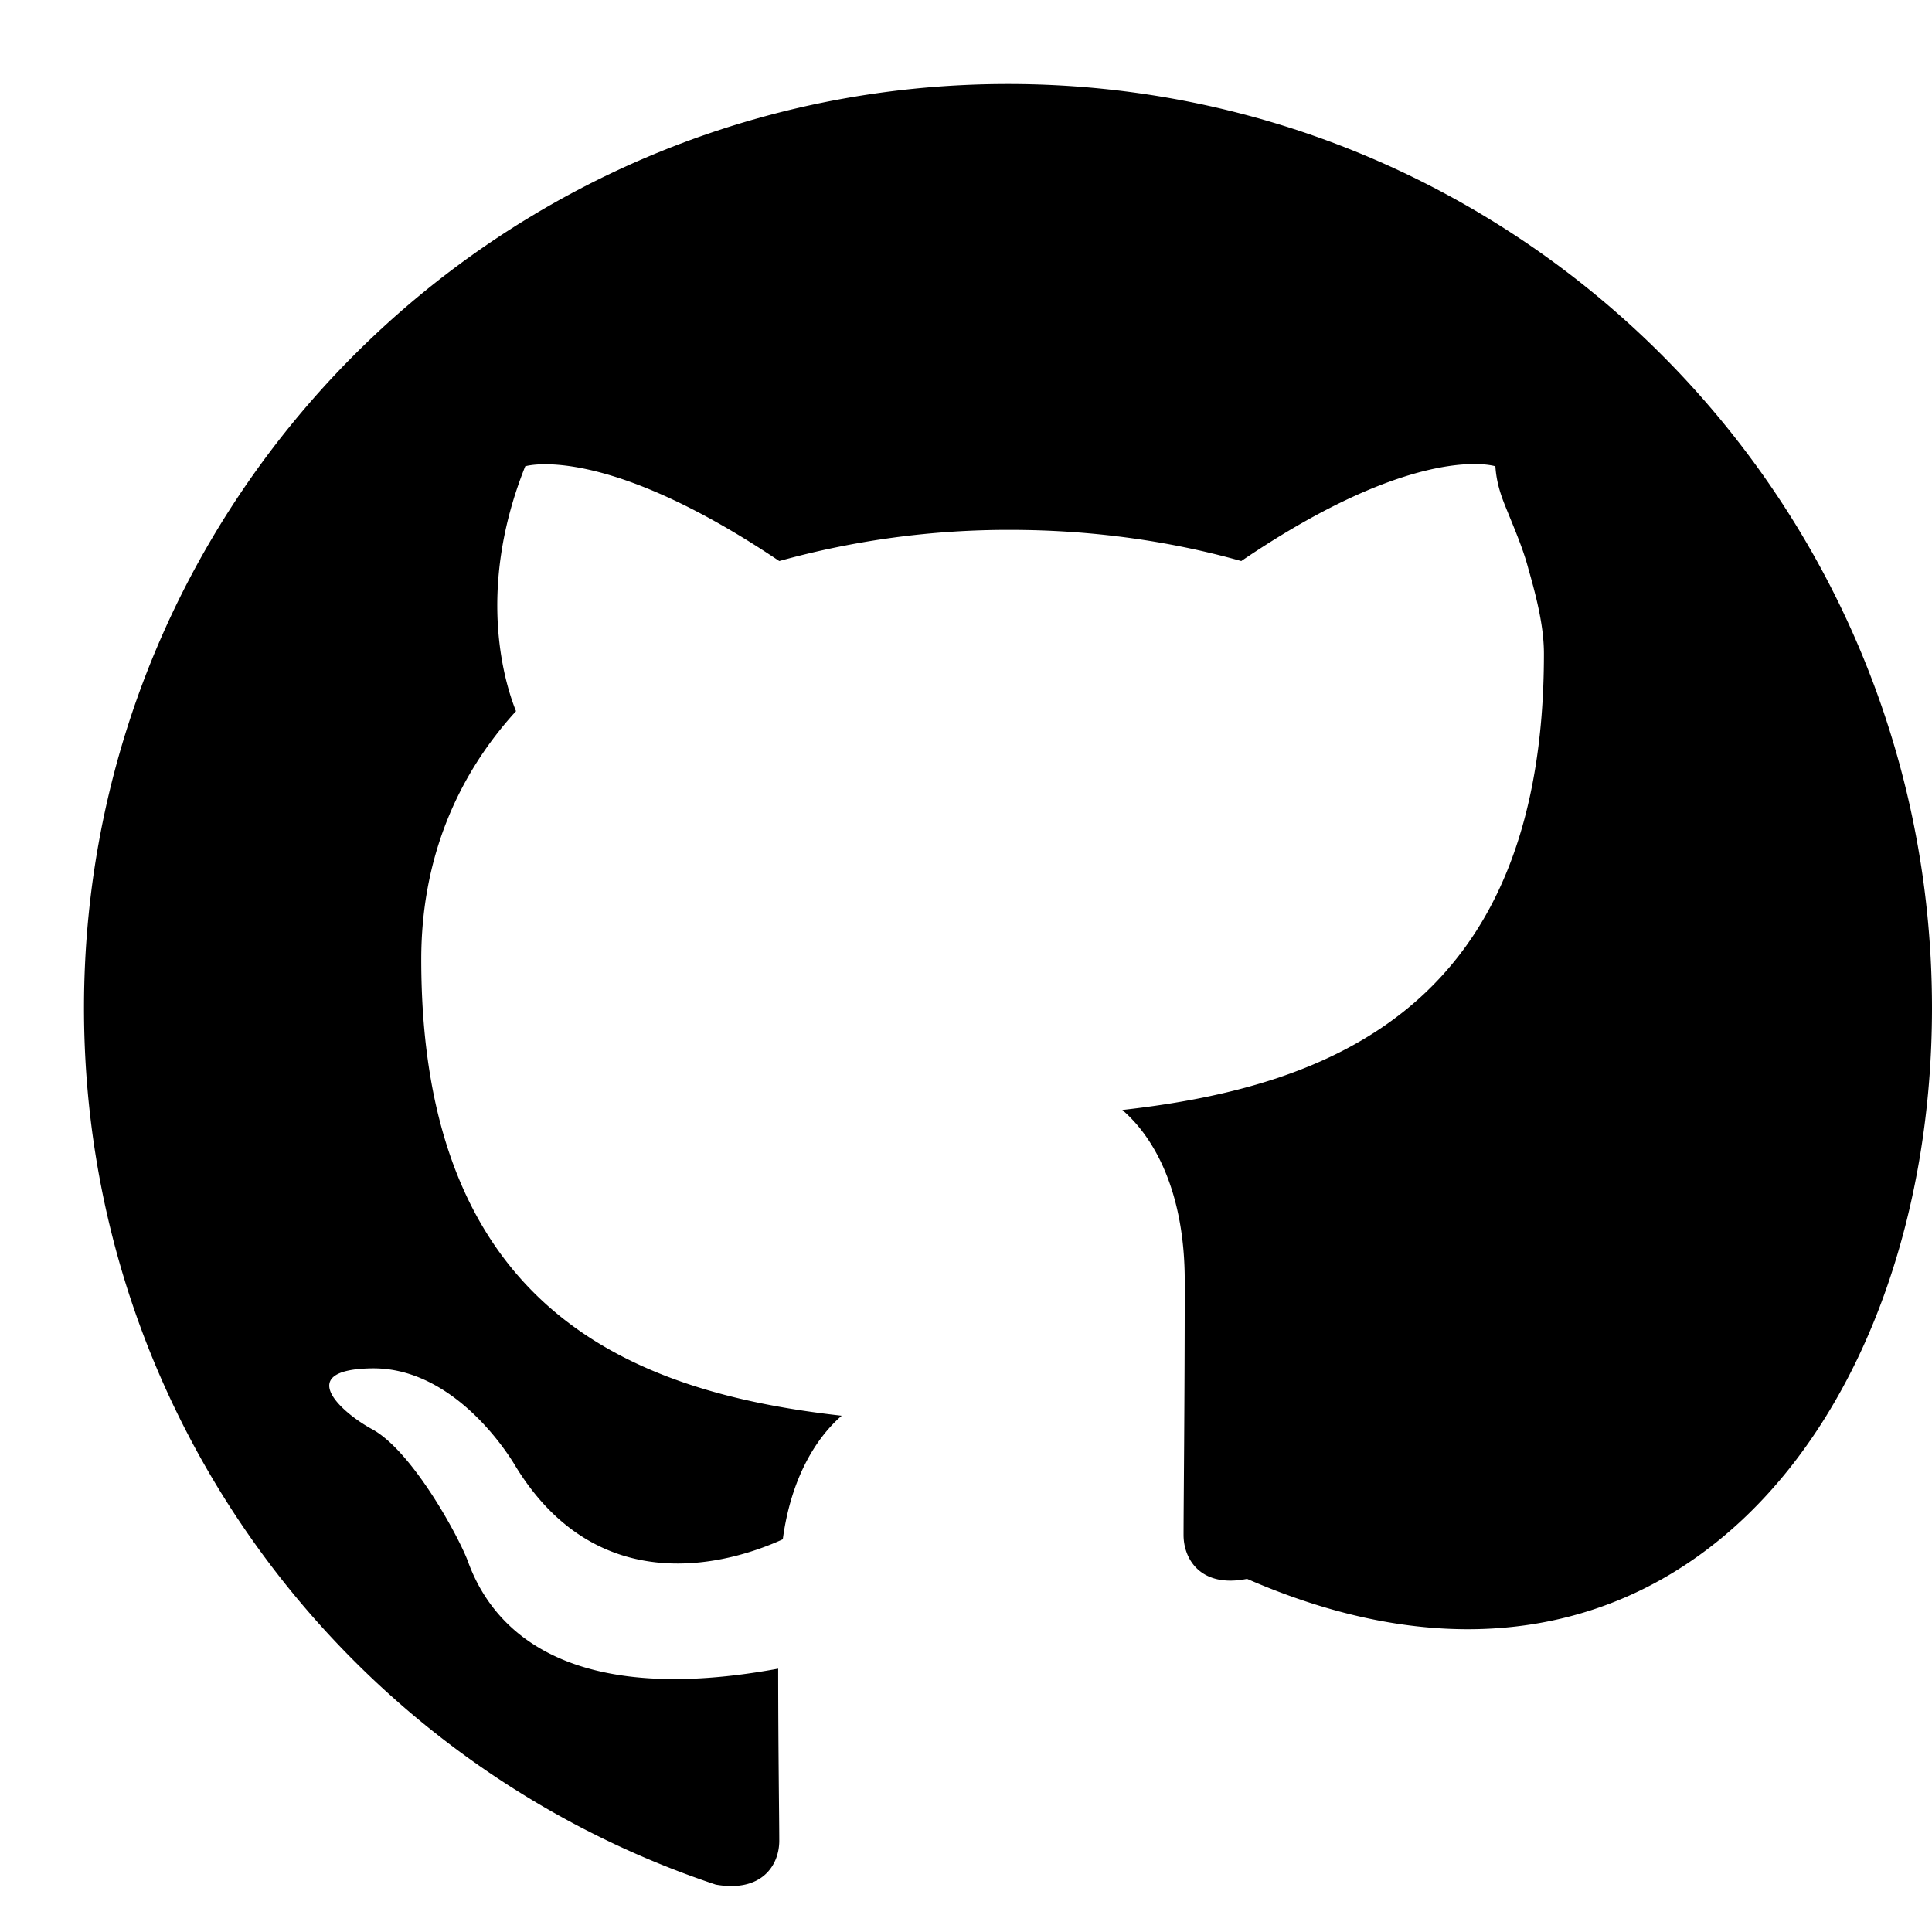 <svg xmlns="http://www.w3.org/2000/svg" viewBox="0 0 184 184" width="184" height="184" fill="currentColor">
  <path d="
    M 96 8
    C 47.384 8 8 47.384 8 96
    c 0 38.936 25.192 71.832 60.168 83.488 4.4.768 6.048-1.864 6.048-4.176
    0-2.096-.104-9.024-.104-16.392
    -22.112 4.072-27.832-5.392-29.592-10.336-.992-2.536-5.28-10.344-9.016-12.432
    -3.08-1.656-7.488-5.72-.112-5.832
    6.928-.112 11.88 6.376 13.528 9.024
    7.92 13.304 20.568 9.568 25.632 7.256
    .768-5.72 3.08-9.568 5.608-11.768
    -19.584-2.2-40.04-9.792-40.04-43.456
    0-9.568 3.408-17.488 9.024-23.648
    -.888-2.2-3.968-11.216.88-23.32
    0 0 7.368-2.304 24.192 9.024
    a 81.544 81.544 0 0 1 22 -2.968
    c 7.488 0 14.968.984 22 2.968
    16.832-11.44 24.2-9.024 24.2-9.024
    .104 1.512.488 2.632.888 3.656
    .888 2.2 1.768 4.216 2.256 6.112
    .888 3.08 1.48 5.696 1.48 8.08
    0 33.776-20.568 41.256-40.152 43.456
    3.192 2.752 5.944 8.032 5.944 16.28
    0 11.768-.112 21.232-.112 24.2
    0 2.312 1.648 5.056 6.048 4.176
    C 158.808 167.832 184 134.832 184 96
    c 0-48.616-39.384-88-88-88
    Z
  "></path>
</svg>
